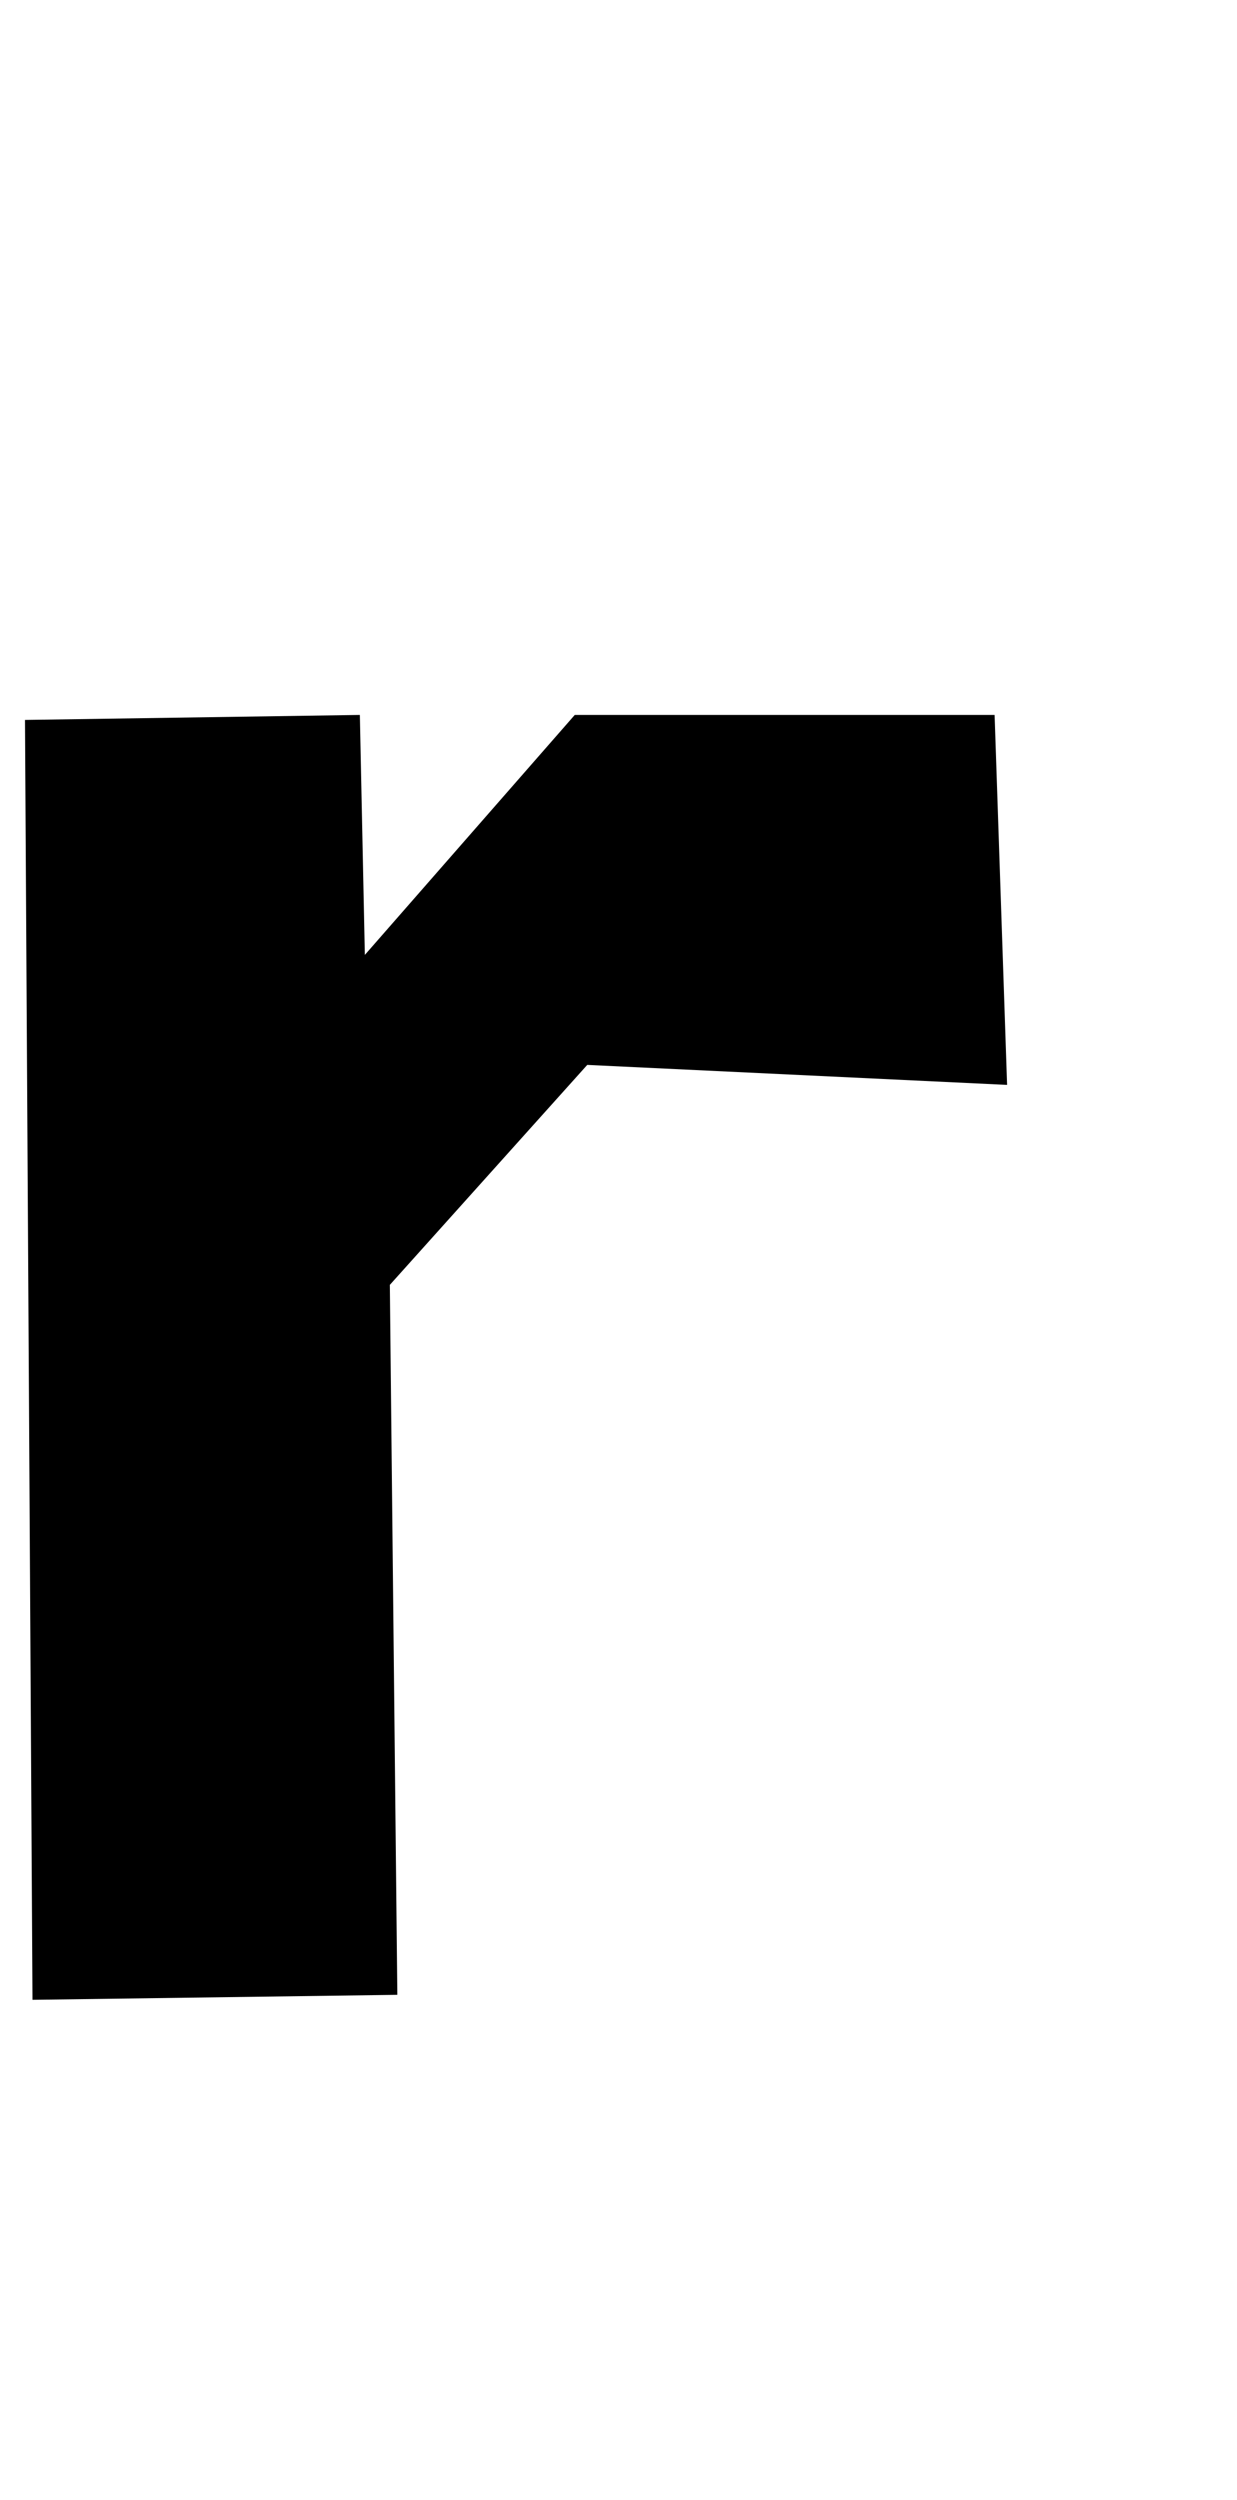 <?xml version="1.0" standalone="no"?>
<!DOCTYPE svg PUBLIC "-//W3C//DTD SVG 1.1//EN" "http://www.w3.org/Graphics/SVG/1.1/DTD/svg11.dtd" >
<svg xmlns="http://www.w3.org/2000/svg" xmlns:xlink="http://www.w3.org/1999/xlink" version="1.1" viewBox="-13 0 495 1000">
   <path fill="currentColor"
d="M-3 288l134 -2l2 96l84 -96h168l5 148l-168 -8l-79 88l3 284l-146 2z" />
</svg>
